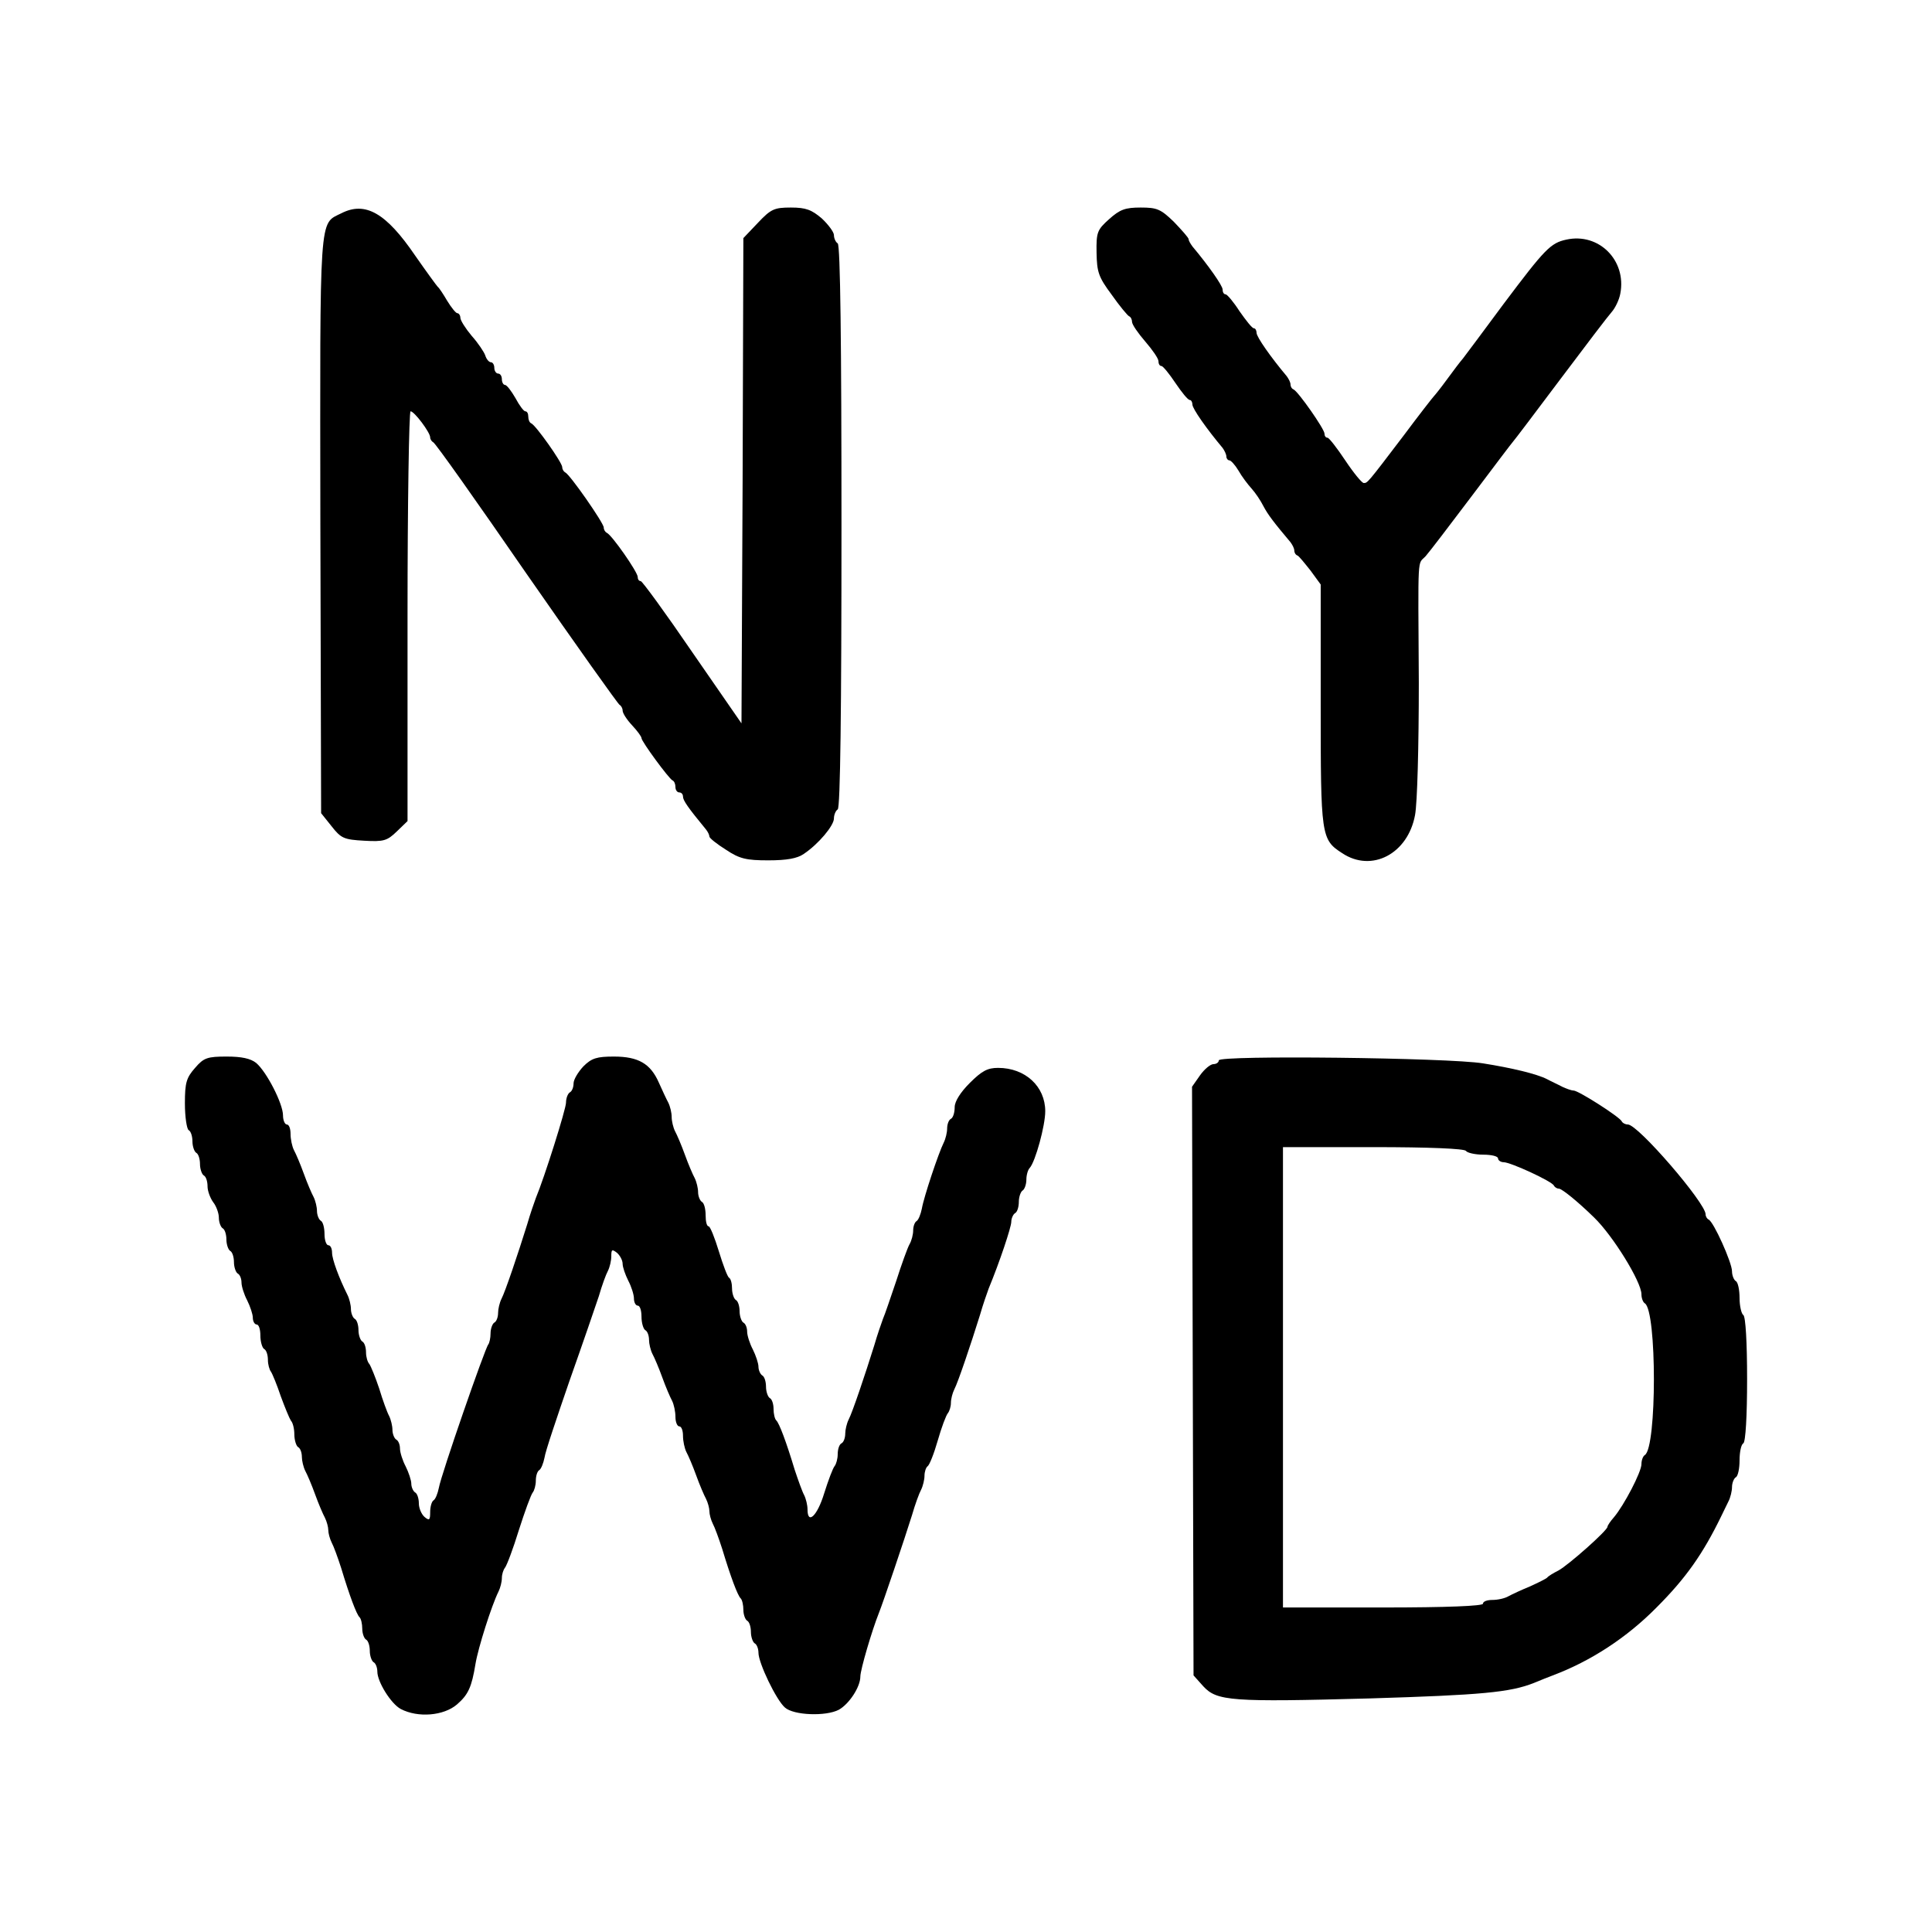 <?xml version="1.0" standalone="no"?>
<!DOCTYPE svg PUBLIC "-//W3C//DTD SVG 20010904//EN"
 "http://www.w3.org/TR/2001/REC-SVG-20010904/DTD/svg10.dtd">
<svg version="1.0" xmlns="http://www.w3.org/2000/svg"
 width="512pt" height="512pt" viewBox="0 0 512 512"
 preserveAspectRatio="xMidYMid meet">
<g transform="translate(0,512) scale(0.1,-0.1)"
fill="#000000" stroke="none">
<path d="M905 4555 c-60 -30 -57 10 -56 -824 l2 -766 28 -35 c25 -32 33 -35
86 -38 52 -3 61 0 86 24 l29 28 0 543 c0 299 4 543 8 543 10 0 52 -56 52 -69
0 -5 4 -11 8 -13 5 -1 116 -158 247 -348 132 -190 243 -346 247 -348 4 -2 8
-9 8 -15 0 -7 11 -24 25 -39 14 -15 25 -30 25 -34 0 -9 73 -108 82 -112 5 -2
8 -10 8 -18 0 -8 5 -14 10 -14 6 0 10 -5 10 -11 0 -10 13 -29 60 -86 6 -7 10
-16 10 -20 0 -4 20 -20 44 -35 36 -24 54 -28 112 -28 49 0 77 5 94 17 39 26
80 75 80 94 0 10 5 21 10 24 7 4 10 265 10 750 0 485 -3 746 -10 750 -5 3 -10
13 -10 22 0 8 -15 28 -32 44 -27 23 -42 29 -82 29 -44 0 -53 -4 -87 -40 l-39
-41 -2 -643 -3 -643 -130 188 c-71 104 -133 189 -137 189 -5 0 -8 5 -8 11 0
13 -69 112 -82 117 -4 2 -8 8 -8 14 0 12 -90 141 -102 146 -4 2 -8 8 -8 14 0
12 -70 111 -82 116 -5 2 -8 10 -8 18 0 8 -3 14 -8 14 -4 0 -16 16 -26 35 -11
19 -23 35 -28 35 -4 0 -8 7 -8 15 0 8 -4 15 -10 15 -5 0 -10 7 -10 15 0 8 -4
15 -9 15 -5 0 -12 8 -15 18 -3 9 -19 33 -36 52 -16 19 -30 41 -30 48 0 6 -4
12 -8 12 -4 0 -16 15 -27 33 -10 17 -21 34 -25 37 -3 3 -30 40 -60 83 -77 113
-132 144 -195 112z"/>
<path d="M2939 4539 c-31 -28 -34 -34 -33 -89 1 -51 5 -64 40 -111 21 -30 42
-55 46 -57 5 -2 8 -9 8 -15 0 -7 16 -30 35 -52 19 -22 35 -45 35 -52 0 -7 3
-13 8 -13 4 0 21 -21 37 -45 17 -25 33 -45 38 -45 4 0 7 -6 7 -12 0 -11 38
-65 80 -115 5 -7 10 -17 10 -23 0 -5 4 -10 8 -10 4 0 15 -12 24 -27 9 -16 25
-37 35 -48 10 -11 24 -32 31 -46 12 -23 29 -45 72 -96 5 -7 10 -16 10 -22 0
-5 3 -11 8 -13 4 -1 19 -20 35 -40 l27 -37 0 -319 c0 -348 1 -357 57 -393 78
-52 174 -2 193 101 6 31 10 183 10 350 -2 352 -4 312 18 336 9 10 64 82 122
159 58 77 107 142 110 145 3 3 59 77 125 165 66 88 127 168 136 178 9 10 20
32 23 49 17 88 -57 162 -143 143 -42 -9 -57 -25 -166 -170 -53 -72 -102 -137
-108 -145 -7 -8 -26 -33 -42 -55 -16 -22 -32 -42 -35 -45 -3 -3 -39 -49 -80
-104 -98 -129 -96 -126 -106 -126 -5 0 -27 27 -49 60 -22 33 -43 60 -47 60 -5
0 -8 5 -8 11 0 12 -70 112 -82 117 -5 2 -8 8 -8 13 0 6 -5 15 -10 22 -42 50
-80 104 -80 115 0 6 -3 12 -7 12 -5 0 -21 21 -38 45 -16 25 -33 45 -37 45 -5
0 -8 6 -8 13 0 10 -38 64 -80 114 -5 7 -10 15 -10 19 0 4 -18 24 -39 46 -35
34 -45 38 -88 38 -41 0 -55 -5 -84 -31z"/>
<path d="M517 2290 c-23 -26 -27 -39 -27 -94 0 -36 5 -68 10 -71 6 -3 10 -17
10 -30 0 -13 5 -27 10 -30 6 -3 10 -17 10 -30 0 -13 5 -27 10 -30 6 -3 10 -16
10 -29 0 -12 7 -31 15 -42 8 -10 15 -29 15 -41 0 -12 5 -25 10 -28 6 -3 10
-17 10 -30 0 -13 5 -27 10 -30 6 -3 10 -17 10 -30 0 -13 5 -27 10 -30 6 -3 10
-14 10 -24 0 -10 7 -32 15 -47 8 -16 15 -37 15 -46 0 -10 5 -18 10 -18 6 0 10
-13 10 -29 0 -17 5 -33 10 -36 6 -3 10 -16 10 -29 0 -12 4 -26 8 -31 4 -6 16
-35 26 -65 11 -30 23 -59 27 -65 5 -5 9 -21 9 -36 0 -15 5 -31 10 -34 6 -3 10
-15 10 -26 0 -10 4 -27 9 -37 5 -9 17 -37 26 -62 9 -25 21 -53 26 -62 5 -10 9
-25 9 -33 0 -8 4 -23 9 -33 5 -9 16 -39 25 -67 22 -73 41 -124 49 -131 4 -4 7
-18 7 -30 0 -13 5 -26 10 -29 6 -3 10 -17 10 -30 0 -13 5 -27 10 -30 6 -3 10
-15 10 -25 0 -27 36 -85 62 -99 46 -24 114 -18 149 12 30 26 39 46 49 107 7
43 43 156 61 192 5 10 9 26 9 36 0 10 4 22 8 27 5 6 22 51 37 100 16 50 32 94
37 100 4 5 8 19 8 31 0 13 4 25 9 28 5 3 11 18 14 33 2 16 33 107 66 203 34
96 69 198 78 225 8 28 19 58 24 67 5 10 9 27 9 39 0 18 2 19 15 9 8 -7 15 -20
15 -29 0 -9 7 -29 15 -45 8 -15 15 -37 15 -47 0 -11 5 -19 10 -19 6 0 10 -13
10 -29 0 -17 5 -33 10 -36 6 -3 10 -15 10 -26 0 -10 4 -27 9 -37 5 -9 17 -37
26 -62 9 -25 21 -53 26 -62 5 -10 9 -29 9 -43 0 -14 5 -25 10 -25 6 0 10 -11
10 -25 0 -14 4 -33 9 -43 5 -9 17 -37 26 -62 9 -25 21 -53 26 -62 5 -10 9 -25
9 -33 0 -8 4 -23 9 -33 5 -9 16 -39 25 -67 22 -73 41 -124 49 -131 4 -4 7 -18
7 -30 0 -13 5 -26 10 -29 6 -3 10 -17 10 -30 0 -13 5 -27 10 -30 6 -3 10 -15
10 -25 0 -27 47 -125 70 -145 23 -21 109 -24 143 -6 27 15 57 60 57 88 0 18
31 123 49 168 11 27 69 199 88 260 8 28 19 58 24 67 5 10 9 27 9 37 0 11 4 22
8 25 5 3 17 33 27 68 10 35 22 67 27 73 4 5 8 17 8 27 0 10 4 26 9 36 10 19
44 120 68 197 8 28 19 59 23 70 29 70 60 163 60 177 0 9 5 20 10 23 6 3 10 17
10 30 0 13 5 27 10 30 5 3 10 16 10 29 0 12 4 26 9 31 15 17 41 112 41 150 0
66 -53 115 -125 115 -28 0 -43 -8 -75 -40 -25 -25 -40 -49 -40 -64 0 -14 -4
-28 -10 -31 -6 -3 -10 -15 -10 -26 0 -10 -4 -27 -9 -37 -14 -28 -53 -145 -58
-175 -3 -15 -9 -30 -14 -33 -5 -3 -9 -14 -9 -25 0 -10 -4 -27 -10 -37 -5 -9
-21 -53 -35 -97 -15 -44 -30 -89 -35 -100 -4 -11 -15 -42 -23 -70 -24 -77 -58
-178 -68 -197 -5 -10 -9 -27 -9 -37 0 -11 -4 -23 -10 -26 -6 -3 -10 -16 -10
-29 0 -12 -4 -26 -8 -31 -5 -6 -17 -38 -28 -73 -18 -59 -44 -84 -44 -42 0 11
-4 28 -9 38 -5 9 -16 40 -25 67 -22 73 -41 124 -49 131 -4 4 -7 18 -7 30 0 13
-4 26 -10 29 -5 3 -10 17 -10 30 0 13 -4 27 -10 30 -5 3 -10 14 -10 23 0 9 -7
30 -15 46 -8 15 -15 37 -15 47 0 10 -4 21 -10 24 -5 3 -10 17 -10 30 0 13 -4
27 -10 30 -5 3 -10 17 -10 30 0 13 -3 26 -8 29 -4 2 -16 34 -27 70 -11 36 -23
66 -27 66 -5 0 -8 13 -8 29 0 17 -4 33 -10 36 -5 3 -10 15 -10 26 0 10 -4 27
-9 37 -5 9 -17 37 -26 62 -9 25 -21 53 -26 62 -5 10 -9 27 -9 38 0 11 -4 28
-9 38 -5 9 -16 33 -25 53 -22 50 -54 69 -119 69 -45 0 -59 -4 -81 -26 -14 -15
-26 -35 -26 -45 0 -10 -4 -21 -10 -24 -5 -3 -10 -15 -10 -27 0 -17 -57 -198
-80 -253 -4 -11 -15 -42 -23 -70 -24 -77 -58 -178 -68 -197 -5 -10 -9 -27 -9
-37 0 -11 -4 -23 -10 -26 -5 -3 -10 -16 -10 -29 0 -12 -3 -25 -6 -29 -8 -8
-125 -345 -131 -380 -3 -15 -9 -30 -14 -33 -5 -3 -9 -17 -9 -31 0 -21 -2 -24
-15 -13 -8 7 -15 23 -15 36 0 12 -4 26 -10 29 -5 3 -10 14 -10 23 0 9 -7 30
-15 46 -8 15 -15 37 -15 47 0 10 -4 21 -10 24 -5 3 -10 15 -10 26 0 10 -4 27
-9 37 -5 9 -17 42 -26 72 -10 30 -22 59 -26 65 -5 5 -9 19 -9 31 0 13 -4 26
-10 29 -5 3 -10 17 -10 30 0 13 -4 27 -10 30 -5 3 -10 15 -10 26 0 10 -4 27
-9 37 -23 46 -41 95 -41 112 0 11 -4 20 -10 20 -5 0 -10 13 -10 29 0 17 -4 33
-10 36 -5 3 -10 15 -10 26 0 10 -4 27 -9 37 -5 9 -17 37 -26 62 -9 25 -21 53
-26 62 -5 10 -9 29 -9 43 0 14 -4 25 -10 25 -5 0 -10 11 -10 24 0 31 -43 115
-71 139 -15 12 -39 17 -78 17 -51 0 -61 -3 -84 -30z"/>
<path d="M3230 2310 c0 -5 -6 -10 -14 -10 -8 0 -24 -13 -36 -30 l-21 -30 2
-780 2 -780 26 -29 c36 -39 74 -42 441 -32 296 9 372 16 435 41 17 7 39 16 50
20 101 38 196 100 275 180 78 78 123 142 172 243 4 9 13 26 18 37 6 11 10 29
10 39 0 11 5 23 10 26 6 3 10 24 10 45 0 21 4 42 10 45 6 4 10 72 10 170 0 98
-4 166 -10 170 -5 3 -10 24 -10 45 0 21 -4 42 -10 45 -5 3 -10 15 -10 26 0 23
-49 132 -62 137 -4 2 -8 8 -8 14 0 30 -179 238 -206 238 -7 0 -14 4 -16 8 -4
11 -115 82 -128 82 -6 0 -19 5 -30 10 -11 6 -29 14 -40 20 -27 14 -94 30 -170
42 -91 15 -700 22 -700 8z m655 -240 c3 -5 24 -10 46 -10 21 0 39 -4 39 -10 0
-5 7 -10 15 -10 18 0 129 -51 133 -62 2 -4 8 -8 13 -8 8 0 50 -34 93 -76 50
-48 126 -171 126 -204 0 -10 4 -21 9 -24 32 -20 32 -382 0 -402 -5 -3 -9 -14
-9 -24 0 -21 -46 -109 -73 -141 -9 -10 -17 -22 -17 -25 0 -10 -104 -102 -130
-116 -14 -7 -27 -15 -30 -19 -3 -3 -23 -13 -45 -23 -22 -9 -48 -21 -57 -26
-10 -6 -29 -10 -43 -10 -14 0 -25 -4 -25 -10 0 -6 -95 -10 -265 -10 l-265 0 0
610 0 610 239 0 c149 0 242 -4 246 -10z"/>
</g>
</svg>
